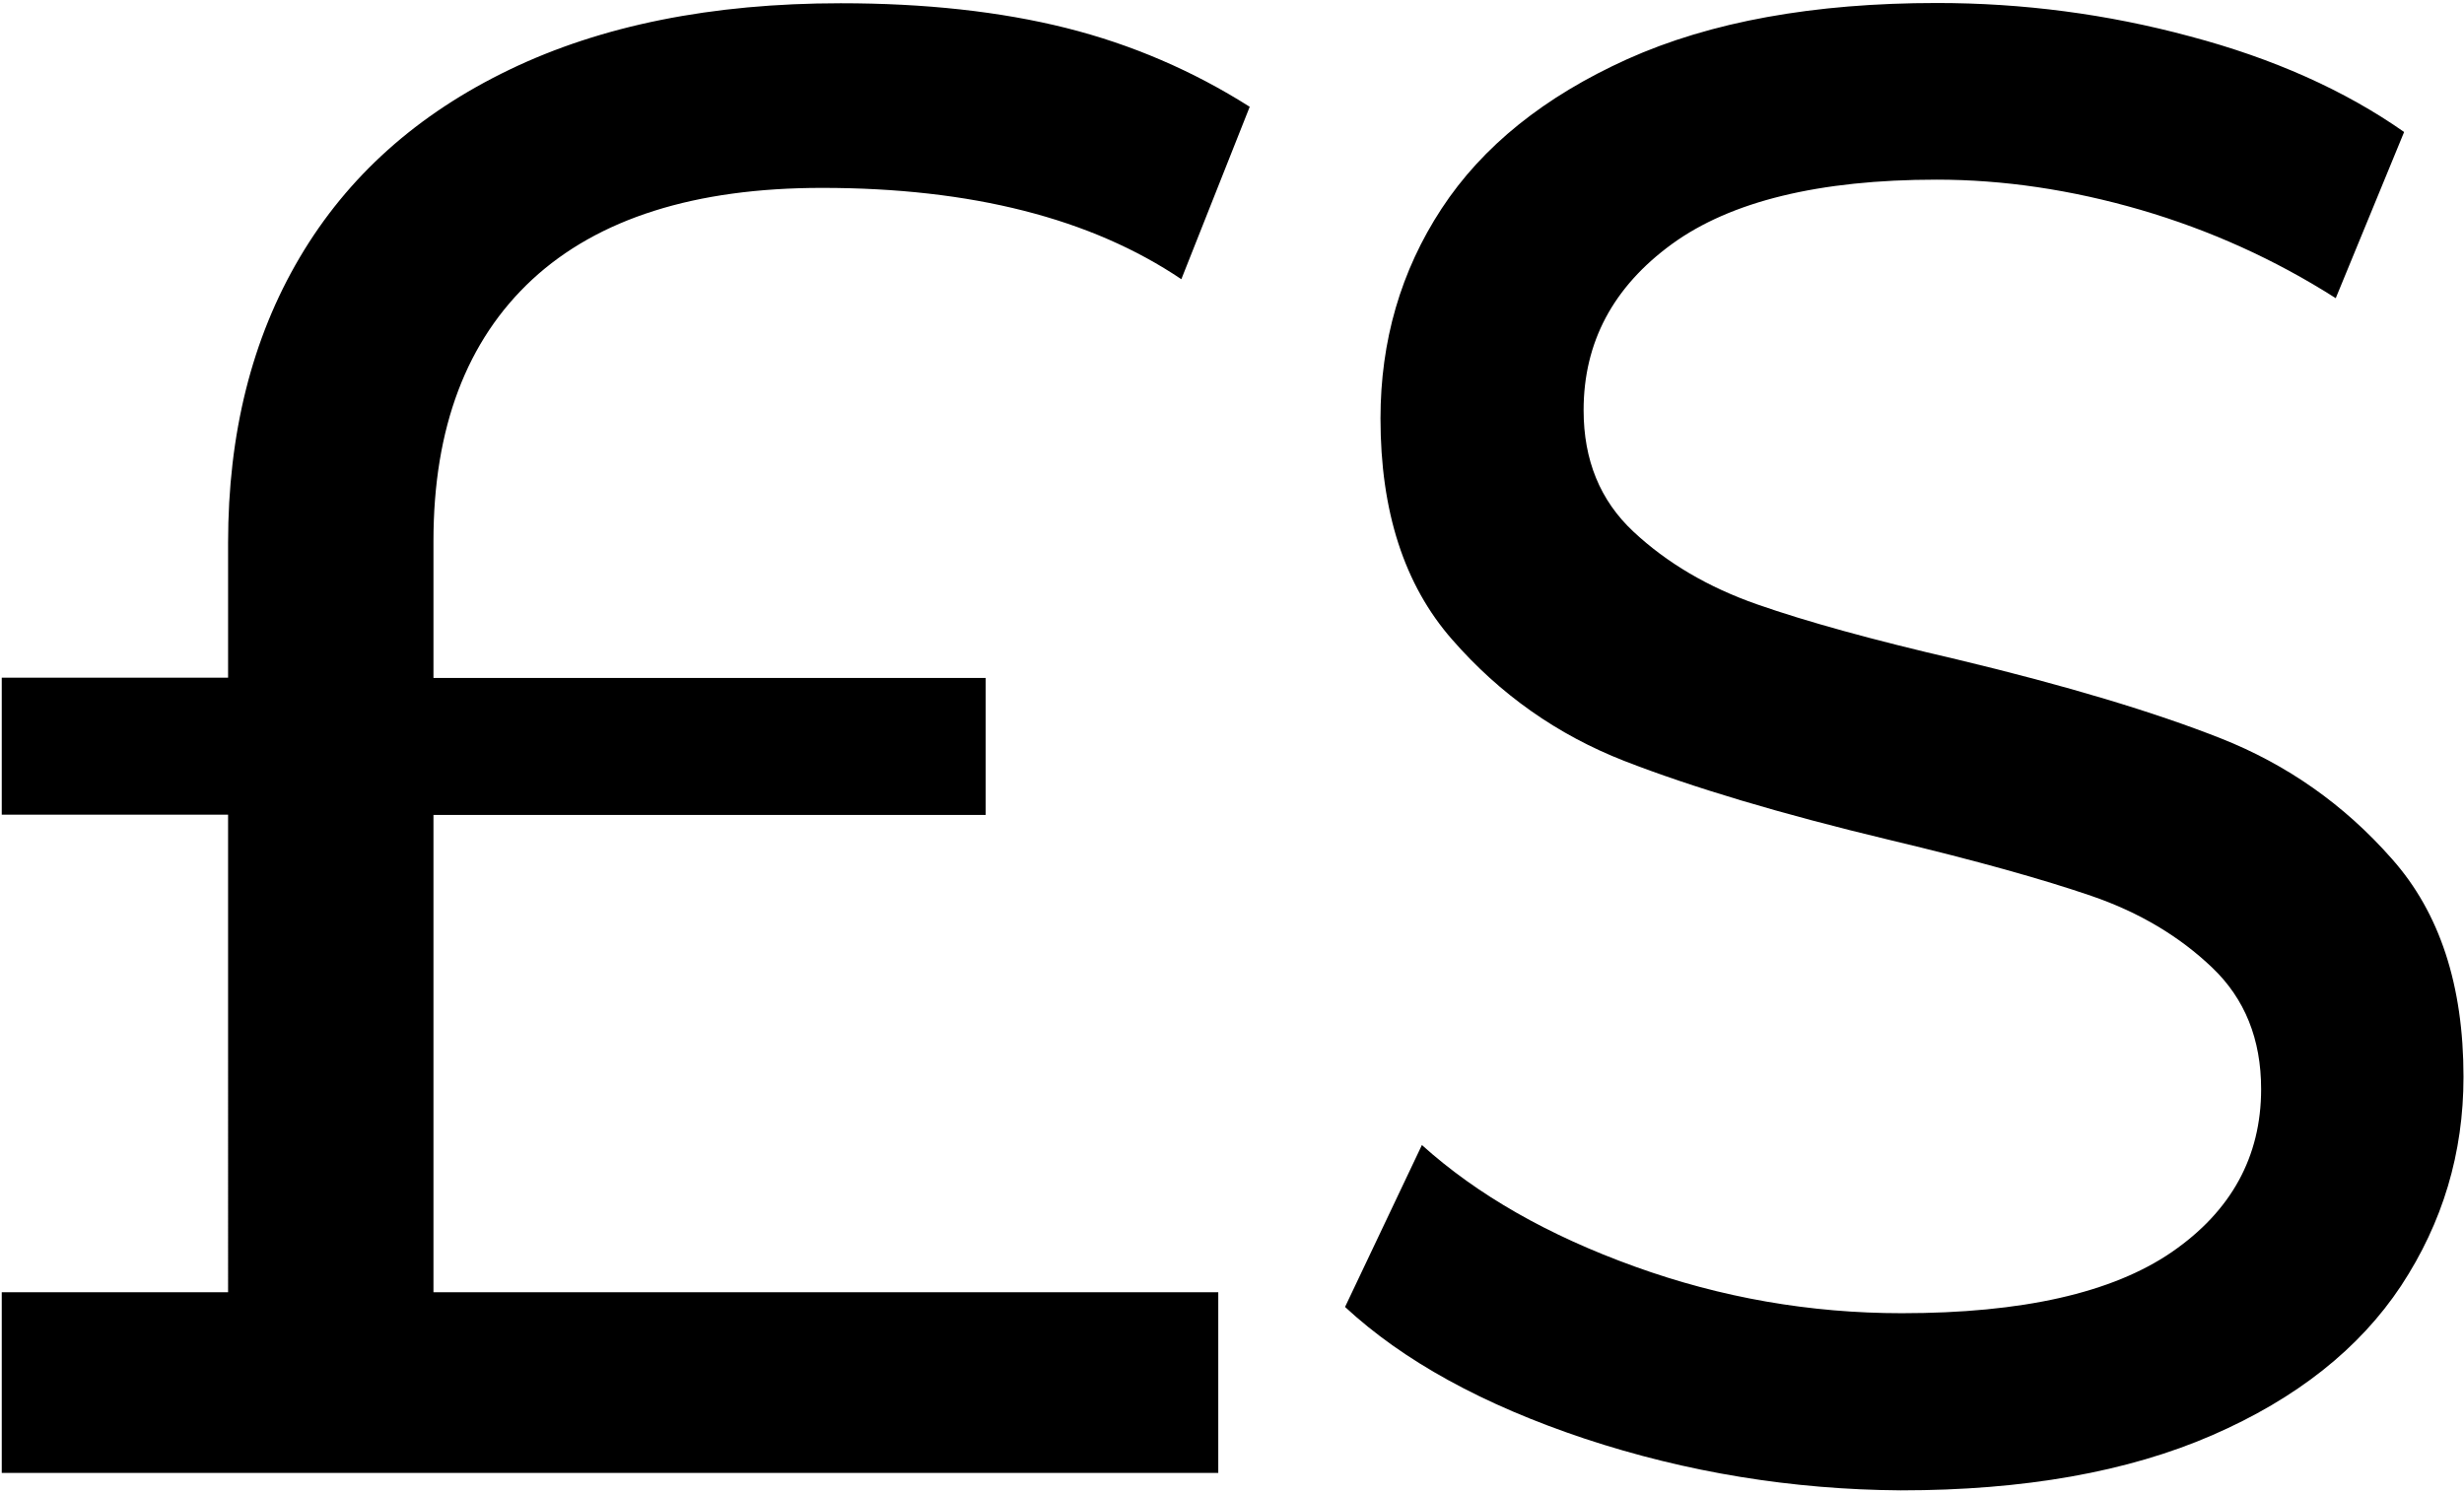 <?xml version="1.0" encoding="utf-8"?>
<!-- Generator: Adobe Illustrator 21.1.0, SVG Export Plug-In . SVG Version: 6.00 Build 0)  -->
<svg version="1.1" id="Layer_1" xmlns="http://www.w3.org/2000/svg" xmlns:xlink="http://www.w3.org/1999/xlink" x="0px" y="0px"
	 viewBox="0 0 987.4 598.8" style="enable-background:new 0 0 987.4 598.8;" xml:space="preserve">
<path d="M173.7,517.9h314.5v72.4H0.7v-72.4h90.7V326.5H0.7v-54.9h90.7v-54c0-43.8,9.5-81.9,28.7-114.4s47.1-57.5,84.1-75.3
	c36.8-17.7,81-26.6,132.7-26.6c33.8,0,63.9,3.3,90.3,9.9c26.3,6.6,50.9,17.2,73.6,31.6l-27.4,69.1c-36.2-24.4-84.2-36.6-144-36.6
	c-51,0-89.7,12.3-116.1,36.7c-26.3,24.4-39.6,59.4-39.6,104.8v54.9H395v54.9H173.7V517.9z M635.1,576.6
	c-40.8-13.6-72.8-31.2-96.1-52.8l30.8-64.9c22.2,20,50.6,36.2,85.3,48.7c34.6,12.5,70.3,18.7,107,18.7c48.2,0,84.3-8.1,108.2-24.5
	c23.8-16.4,35.8-38.2,35.8-65.3c0-20-6.5-36.2-19.6-48.7c-13.1-12.5-29.1-22.1-48.3-28.7c-19.2-6.6-46.2-14.2-81.1-22.5
	c-43.8-10.5-79.1-21.1-106.1-31.6c-26.9-10.5-49.9-26.7-69.1-48.7c-19.2-21.9-28.7-51.4-28.7-88.6c0-31,8.1-59.1,24.5-84.1
	c16.4-25,41.2-44.9,74.4-59.9c33.4-15,74.7-22.5,124.1-22.5c34.3,0,68.2,4.4,101.5,13.4c33.2,8.8,61.9,21.6,85.7,38.3l-27.4,66.6
	c-24.5-15.6-50.5-27.3-78.2-35.4C829.9,76,802.7,72,776.1,72C729,72,693.5,80.7,670,97.8c-23.6,17.2-35.4,39.4-35.4,66.6
	c0,20,6.6,36.2,20,48.7c13.4,12.5,29.8,22.2,49.5,29.1s46.5,14.3,80.2,22.1c43.8,10.5,79,21.1,105.6,31.6s49.5,26.6,68.6,48.3
	c19.2,21.6,28.7,50.7,28.7,87.4c0,30.5-8.3,58.3-25,83.7c-16.7,25.2-41.9,45.2-75.7,59.9c-33.8,14.7-75.4,22.1-124.8,22.1
	C718.2,597,675.9,590.1,635.1,576.6z"/>
</svg>
